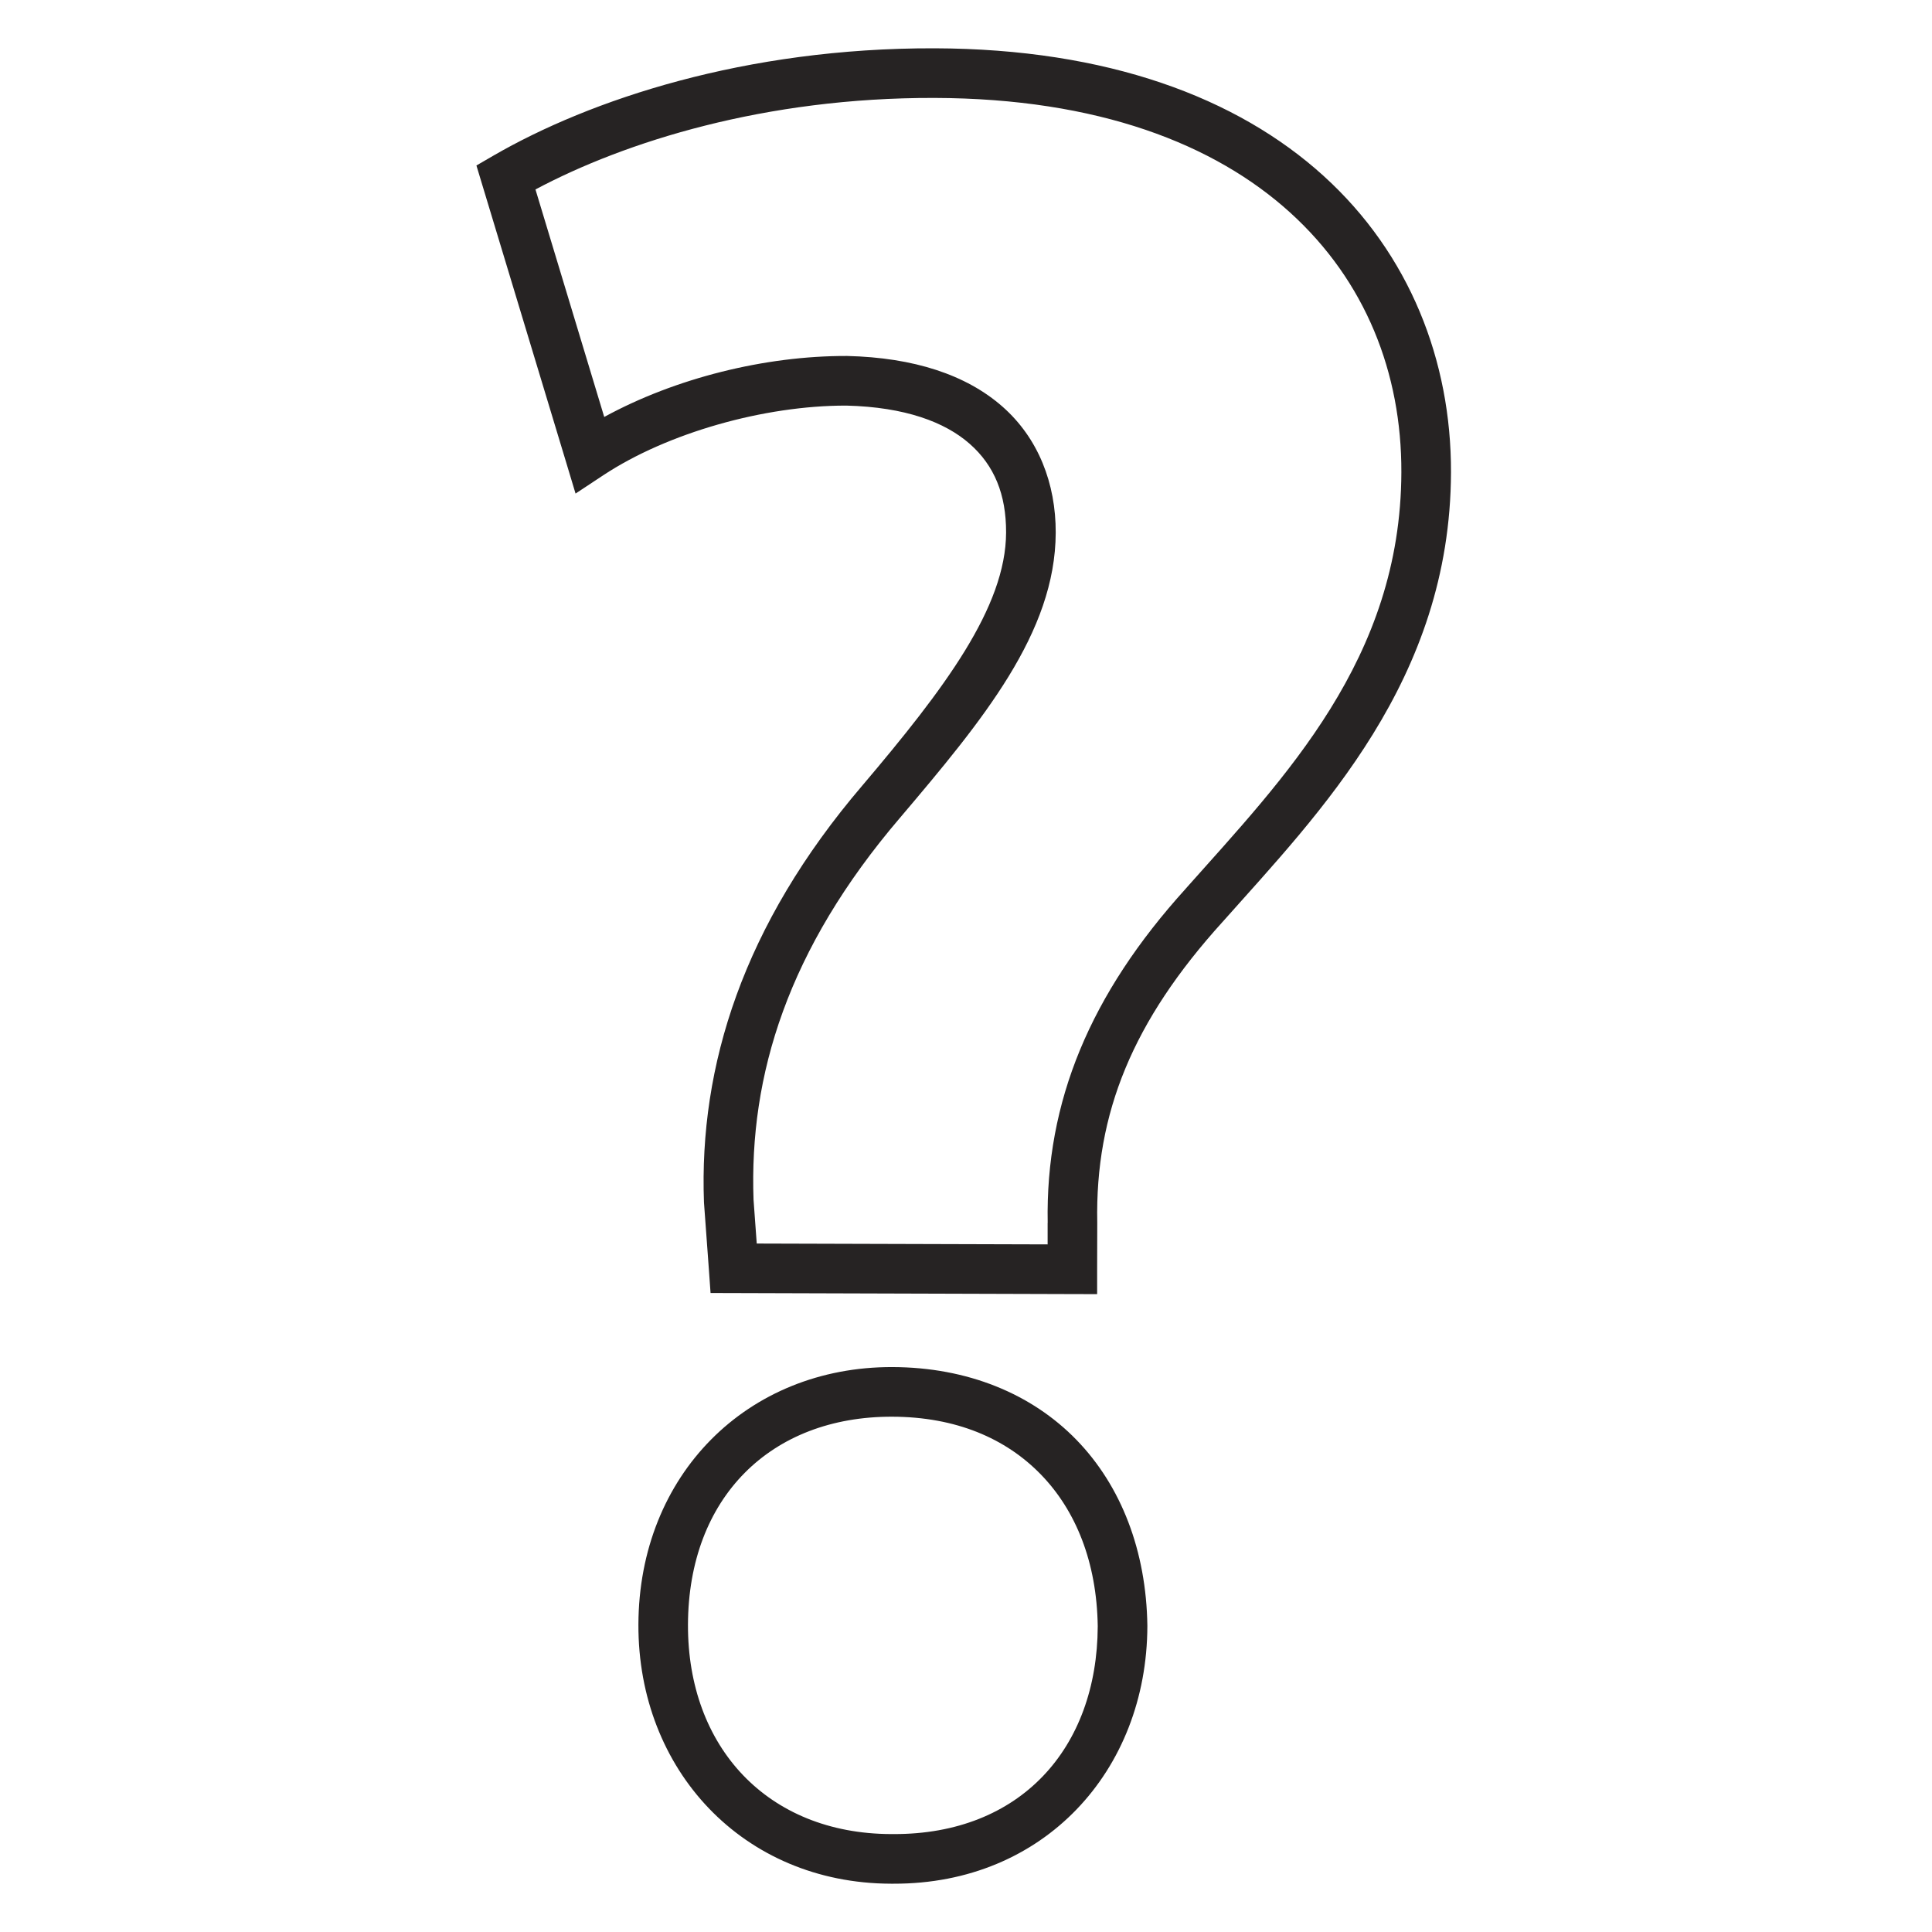 <?xml version="1.0" encoding="UTF-8" standalone="no"?>
<svg
   xmlns:dc="http://purl.org/dc/elements/1.1/"
   xmlns:cc="http://creativecommons.org/ns#"
   xmlns:rdf="http://www.w3.org/1999/02/22-rdf-syntax-ns#"
   xmlns:svg="http://www.w3.org/2000/svg"
   xmlns="http://www.w3.org/2000/svg"
   xmlns:sodipodi="http://sodipodi.sourceforge.net/DTD/sodipodi-0.dtd"
   xmlns:inkscape="http://www.inkscape.org/namespaces/inkscape"
   width="1000px"
   height="1000px"
   viewBox="0 0 1000 1000"
   version="1.1"
   id="svg2"
   inkscape:version="0.48.4 r9939"
   sodipodi:docname="about.svg">
  <defs
     id="defs9" />
  <sodipodi:namedview
     pagecolor="#ffffff"
     bordercolor="#666666"
     borderopacity="1"
     objecttolerance="10"
     gridtolerance="10"
     guidetolerance="10"
     inkscape:pageopacity="0"
     inkscape:pageshadow="2"
     inkscape:window-width="1280"
     inkscape:window-height="985"
     id="namedview7"
     showgrid="false"
     inkscape:zoom="0.5"
     inkscape:cx="35.983051"
     inkscape:cy="502.11864"
     inkscape:window-x="-2"
     inkscape:window-y="16"
     inkscape:window-maximized="1"
     inkscape:current-layer="svg2" />
  <path
     style="font-size:medium;font-style:normal;font-variant:normal;font-weight:normal;font-stretch:normal;text-indent:0;text-align:start;text-decoration:none;line-height:normal;letter-spacing:normal;word-spacing:normal;text-transform:none;direction:ltr;block-progression:tb;writing-mode:lr-tb;text-anchor:start;baseline-shift:baseline;color:#000000;fill:#262323;fill-opacity:1;stroke:none;stroke-width:25.677;marker:none;visibility:visible;display:inline;overflow:visible;enable-background:accumulate;font-family:Sans;-inkscape-font-specification:Sans"
     d="M 483.75,25 C 385.752,24.737 305.49,51.557 255.375,80.562 l -8.781,5.094 2.938,9.719 43.406,143.594 4.969,16.5 14.375,-9.5 c 33.208,-21.933 83.273,-36.073 125.594,-36.031 0.087,0.002 0.164,-0.002 0.25,0 30.339,0.76 50.956,8.516 63.75,19.75 12.831,11.266 18.942,26.301 18.875,45.969 -0.132,38.646 -31.899,80.806 -74.406,130.938 -0.01,0.011 -0.021,0.02 -0.031,0.031 -61.681,72.204 -84.566,145.05 -81.938,215.75 l 0.031,0.219 0,0.219 2.531,34.562 0.844,11.875 11.906,0.031 175.312,0.531 12.875,0.031 0,-12.844 0.062,-24 0,-0.125 0,-0.156 c -1.118,-56.573 18.381,-104.294 64.875,-155.562 l 0.031,-0.031 0.062,-0.062 C 683.137,420.509 750.707,352.054 751.031,244.469 751.194,186.829 729.654,131.449 685,90.969 640.346,50.489 573.203,25.264 483.75,25 z m -0.062,25.688 C 568.376,50.937 628.633,74.54 667.75,110 c 39.117,35.46 57.739,83.124 57.594,134.406 -0.292,96.841 -60.647,158.183 -111.562,215.5 -0.034,0.038 -0.06,0.087 -0.094,0.125 -49.389,54.504 -72.575,110.12 -71.406,172.938 l -0.031,0 0,11.125 -150.562,-0.438 -1.656,-22.688 c -2.298,-64.515 17.684,-129.655 75.812,-197.688 l 0.031,-0.031 c 42.828,-50.508 80.386,-95.772 80.562,-147.5 0.087,-25.472 -8.976,-48.969 -27.625,-65.344 -18.649,-16.375 -45.759,-25.337 -80.344,-26.156 l -0.125,0 -0.156,0 C 396.044,184.154 349.67,195.645 312.75,215.812 L 277.156,98.062 C 323.548,73.343 396.034,50.452 483.688,50.688 z m -21.75,656.906 C 386.771,707.37 330.66,763.372 330.438,840.938 330.214,915.939 384.424,974.776 461.125,975 l 0.031,0 0.031,0 1.281,0 c 0.011,3e-5 0.021,-3e-5 0.031,0 77.85,0.207 131.153,-58.477 131.375,-133.344 l 0,-0.094 0,-0.125 c -0.553,-38.573 -13.47,-72.248 -36.688,-96.156 -23.217,-23.908 -56.47,-37.576 -95.25,-37.688 z m -0.094,25.688 c 32.91,0.094 58.732,11.191 76.906,29.906 18.133,18.673 28.918,45.392 29.438,78.406 10e-4,0.074 -10e-4,0.144 0,0.219 -0.281,63.249 -40.189,107.688 -105.625,107.5 l -0.031,0 -0.031,0 -1.281,0 c -0.011,-3e-5 -0.021,3e-5 -0.031,0 C 397.094,949.111 355.906,904.13 356.094,841 c 0.189,-65.815 42.774,-107.906 105.75,-107.719 z"
     id="path5"
     inkscape:connector-curvature="0"
     sodipodi:nodetypes="cccccccccssccccccccccccccccccsccsccccccccccssccccccccccccccccscccscccccccccc" />
</svg>
